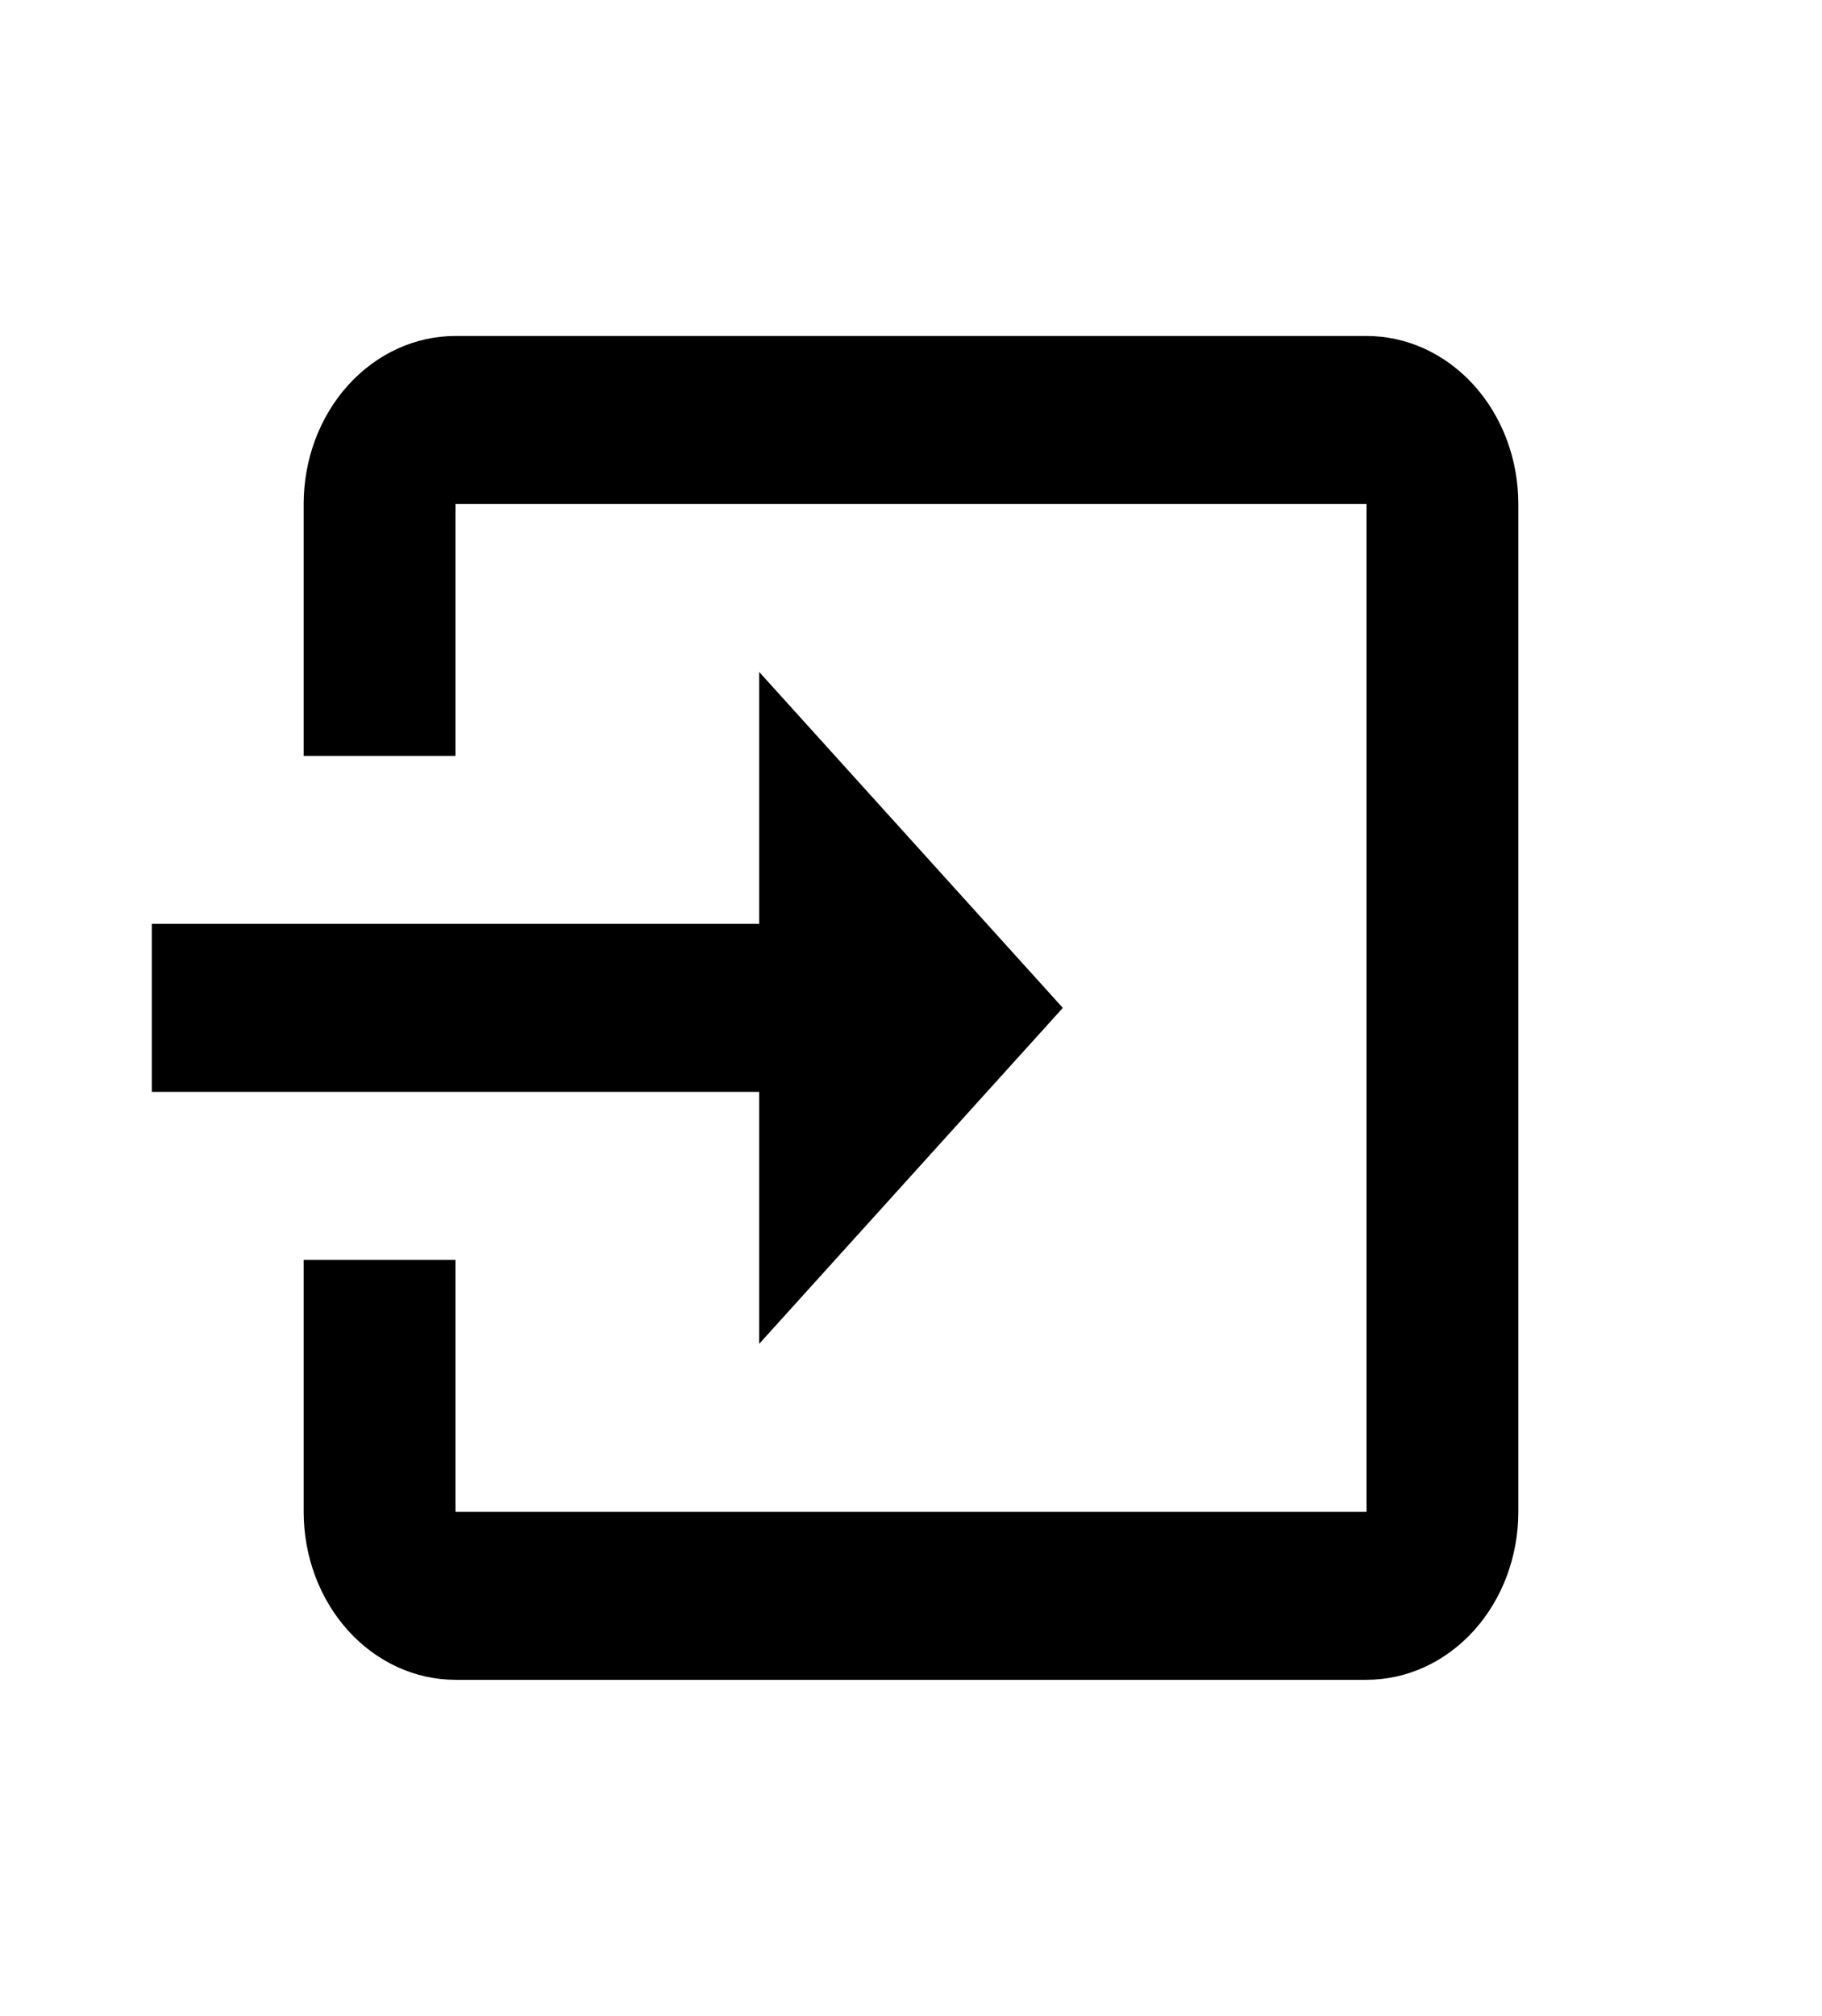 <svg width="85" height="94" viewBox="0 0 85 94" fill="none" xmlns="http://www.w3.org/2000/svg">
<g id="mdi:import">
<path id="Vector" d="M49.583 47L35.417 31.333V43.083H7.083V50.917H35.417V62.667M70.833 70.5V23.5C70.833 21.423 70.087 19.43 68.759 17.961C67.43 16.492 65.629 15.667 63.75 15.667H21.25C19.371 15.667 17.57 16.492 16.241 17.961C14.913 19.43 14.167 21.423 14.167 23.5V35.25H21.25V23.5H63.75V70.5H21.25V58.75H14.167V70.5C14.167 72.578 14.913 74.57 16.241 76.039C17.57 77.508 19.371 78.333 21.25 78.333H63.75C65.629 78.333 67.43 77.508 68.759 76.039C70.087 74.57 70.833 72.578 70.833 70.5Z" fill="black"/>
</g>
</svg>
